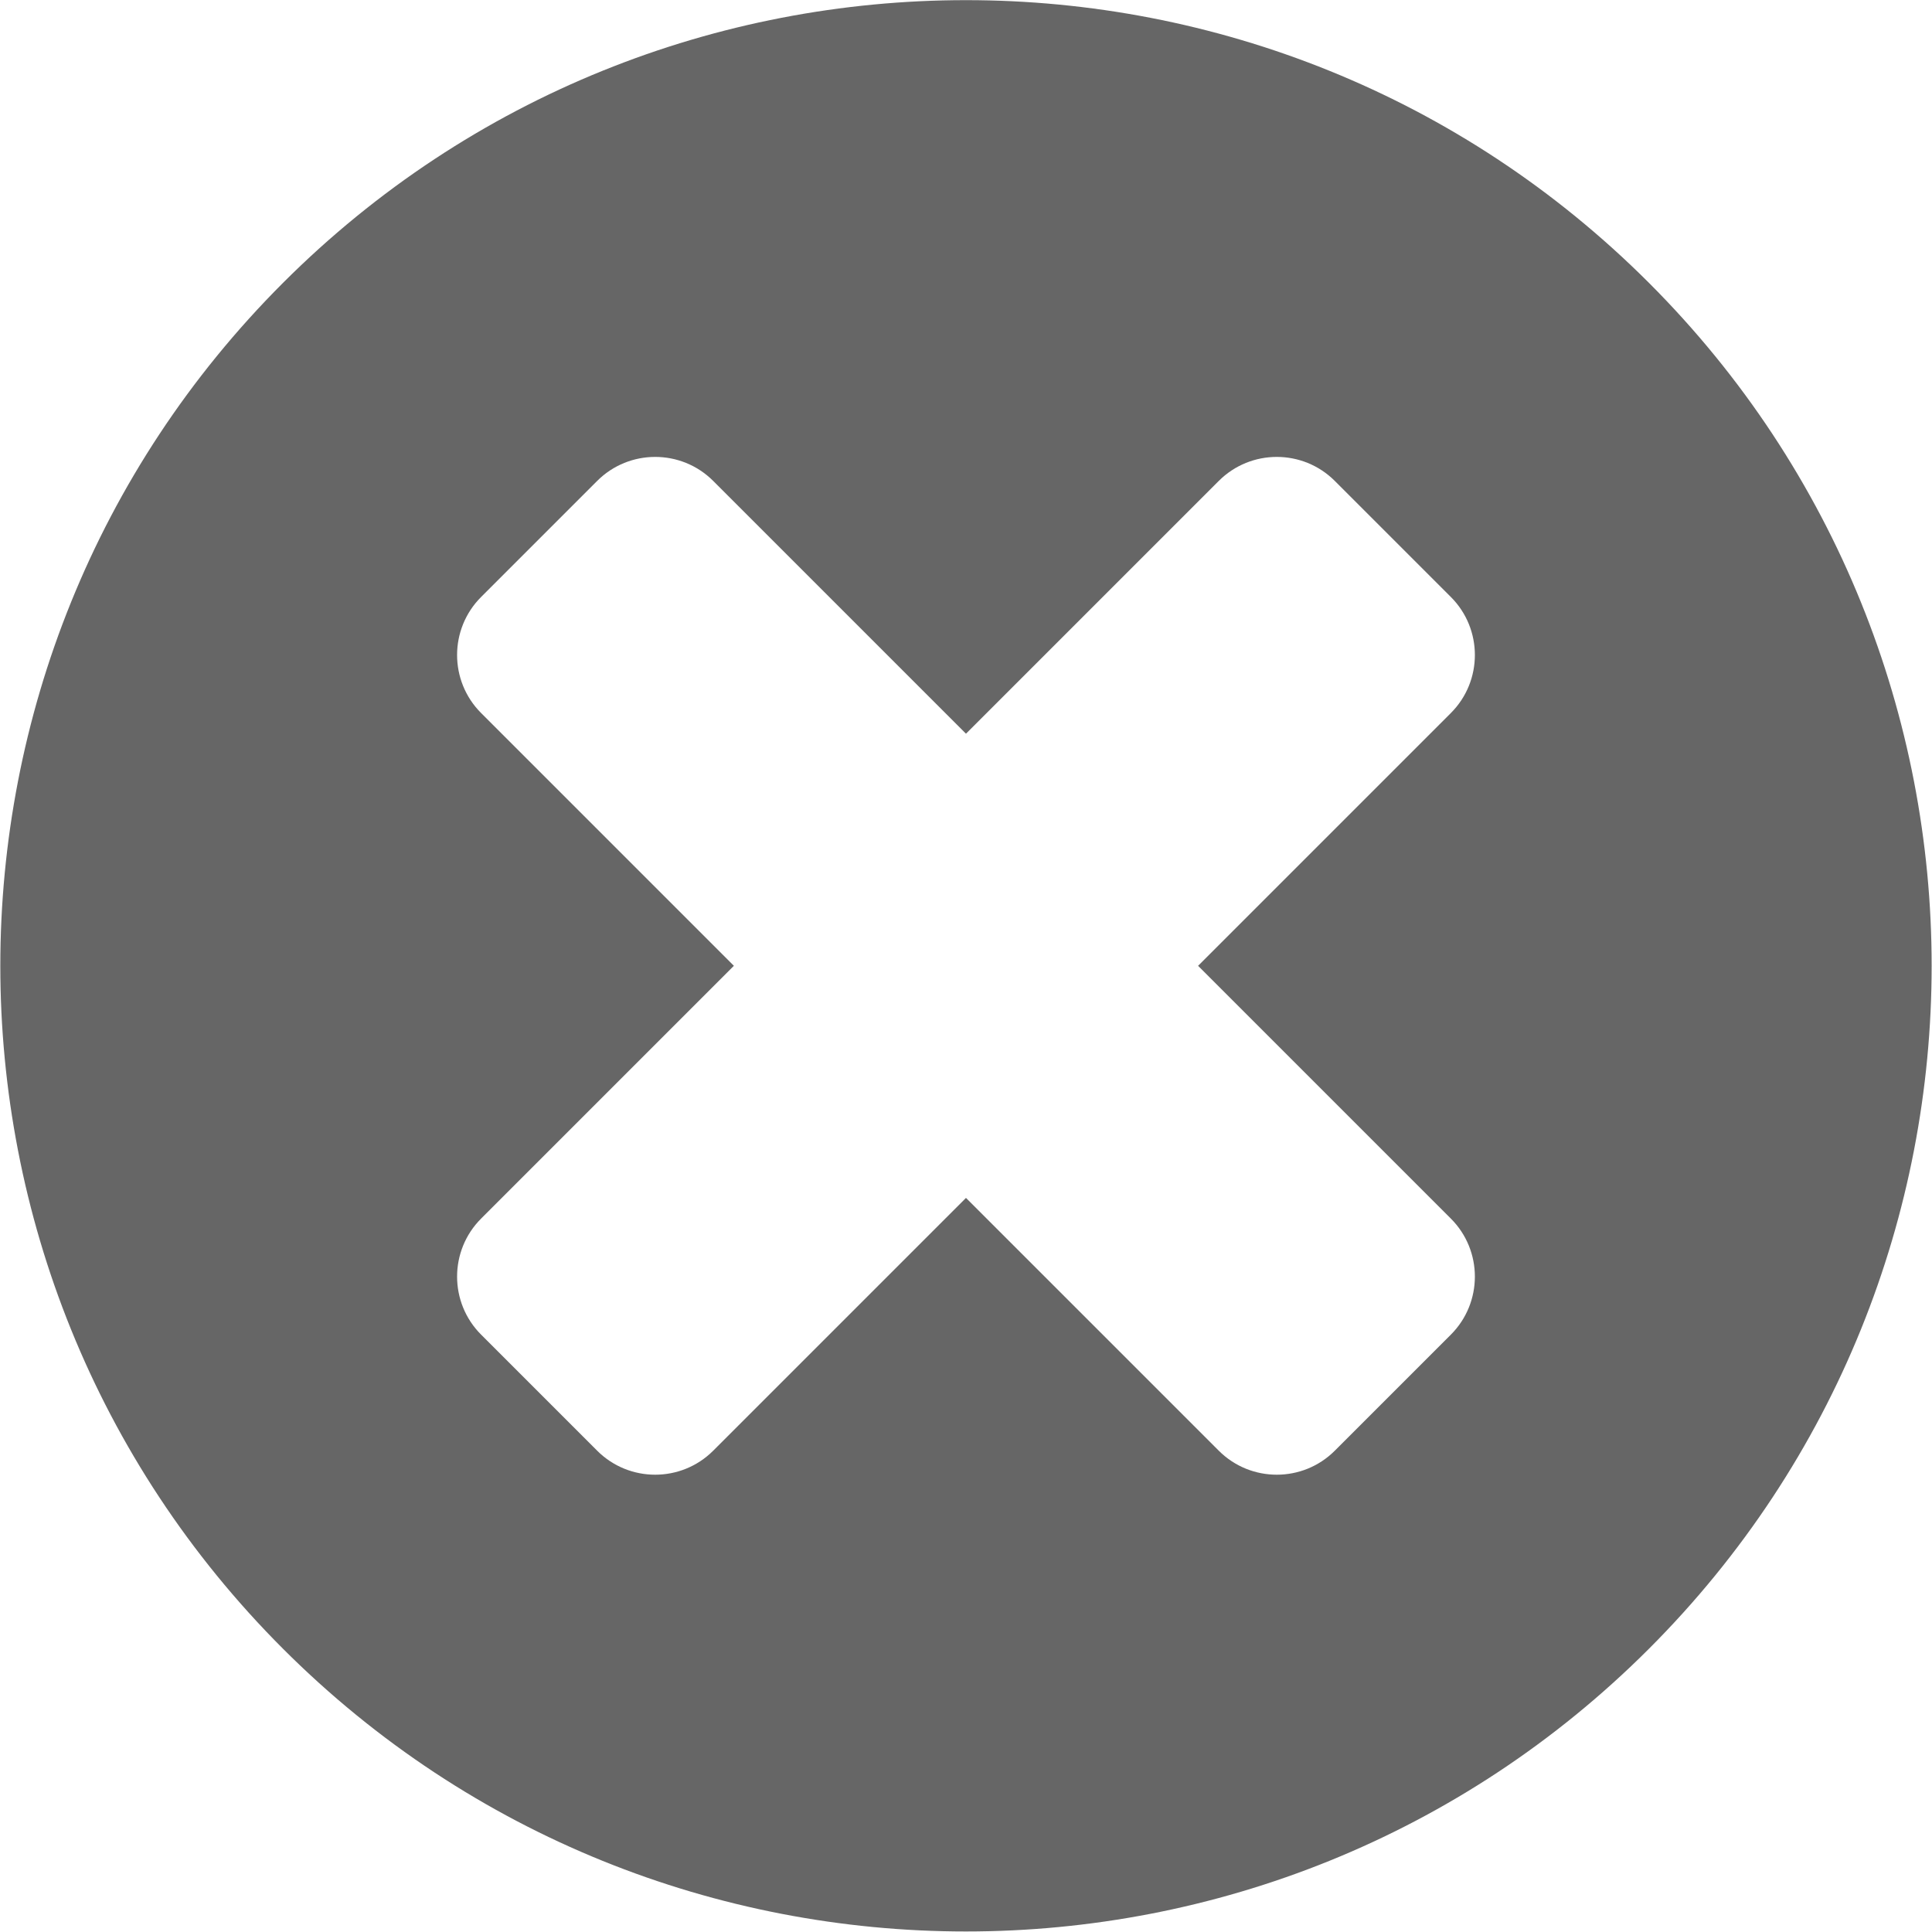 <?xml version="1.0" encoding="UTF-8" standalone="no"?>
<!DOCTYPE svg PUBLIC "-//W3C//DTD SVG 1.1//EN" "http://www.w3.org/Graphics/SVG/1.1/DTD/svg11.dtd">
<svg width="100%" height="100%" viewBox="0 0 1024 1024" version="1.1" xmlns="http://www.w3.org/2000/svg" xmlns:xlink="http://www.w3.org/1999/xlink" xml:space="preserve" xmlns:serif="http://www.serif.com/" style="fill:rgba(0,0,0,0.6);fill-rule:evenodd;clip-rule:evenodd;stroke-linejoin:round;stroke-miterlimit:2;">
    <g transform="matrix(0.707,-0.707,0.707,0.707,-211.977,511.9)">
        <path d="M512,0C794.58,0 1024,229.42 1024,512C1024,794.58 794.58,1024 512,1024C229.42,1024 0,794.58 0,512C0,229.42 229.42,0 512,0ZM425,425L235.5,425C211.492,425 192,444.492 192,468.5L192,555.5C192,579.508 211.492,599 235.5,599L425,599L425,788.5C425,812.508 444.492,832 468.5,832L555.5,832C579.508,832 599,812.508 599,788.5L599,599L788.5,599C812.508,599 832,579.508 832,555.5L832,468.5C832,444.492 812.508,425 788.5,425L599,425L599,235.5C599,211.492 579.508,192 555.5,192L468.5,192C444.492,192 425,211.492 425,235.5L425,425Z"/>
    </g>
</svg>
